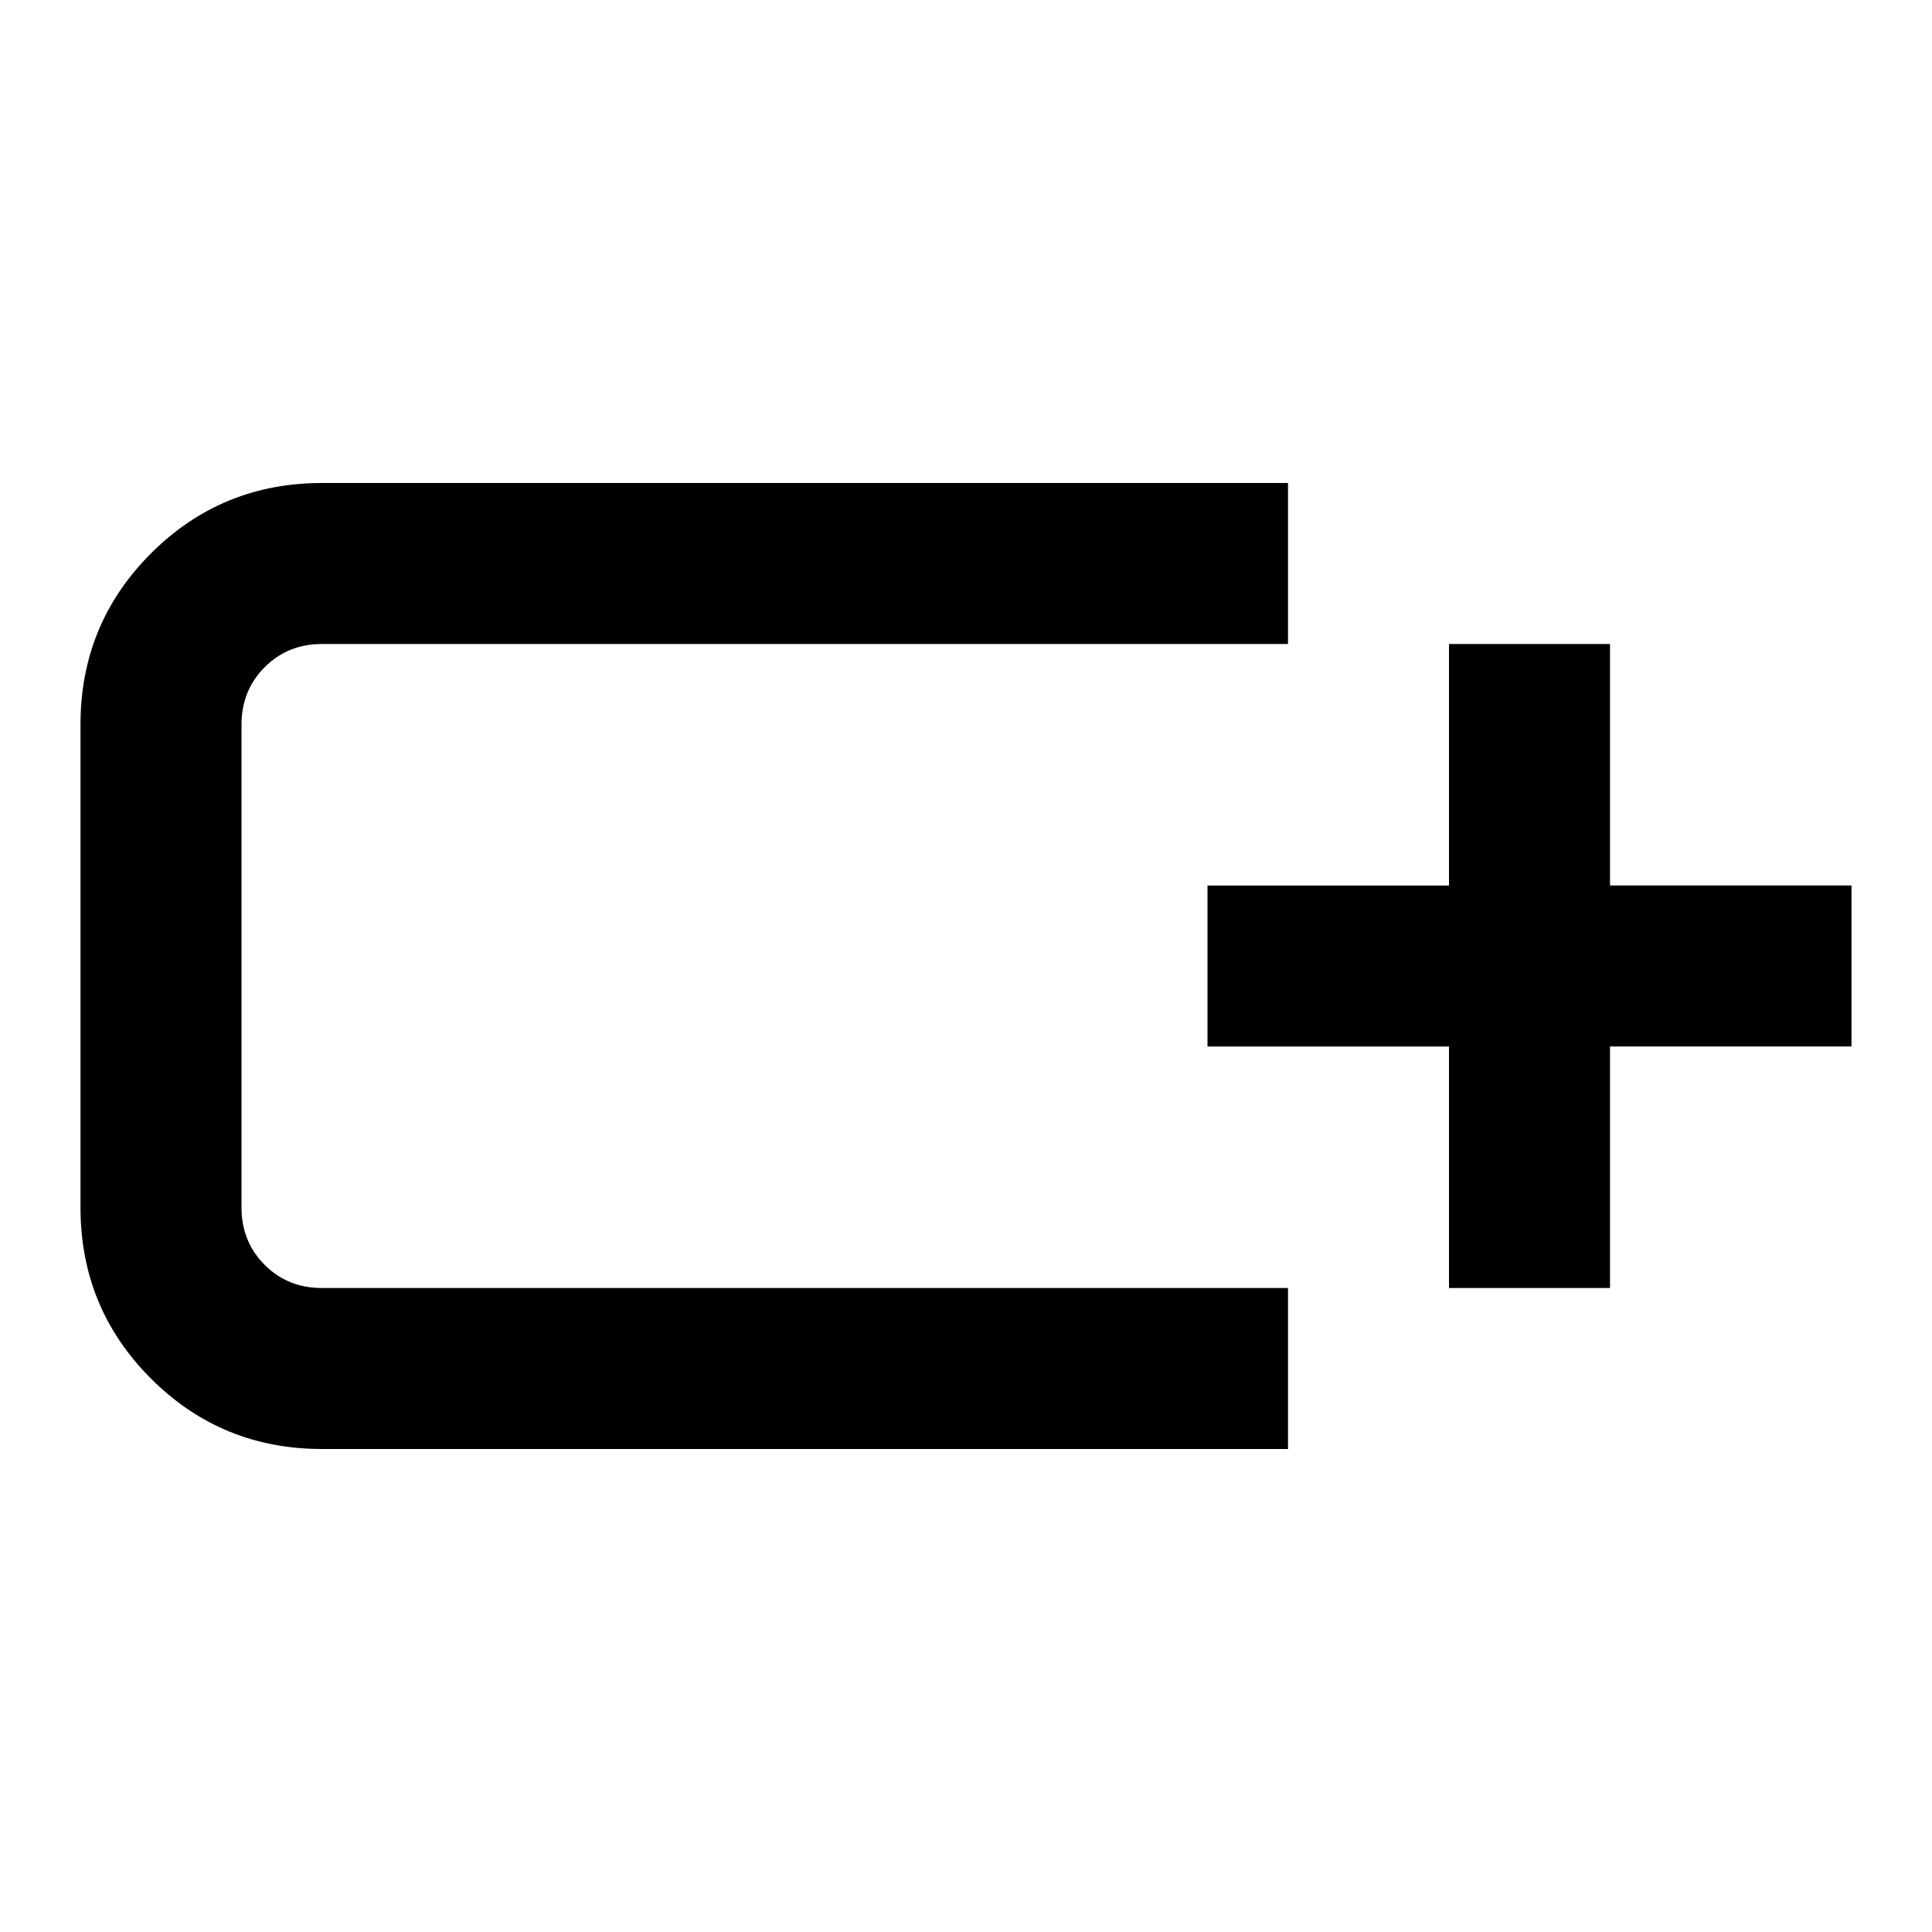 <svg xmlns="http://www.w3.org/2000/svg" viewBox="0 0 24 24" width="24" height="24"><path fill="currentColor" d="M3 16V8zm1 2q-1.25 0-2.125-.875T1 15V9q0-1.25.875-2.125T4 6h12v2H4q-.425 0-.712.288T3 9v6q0 .425.288.713T4 16h12v2zm14-2v-3h-3v-2h3V8h2v3h3v2h-3v3z"/></svg>